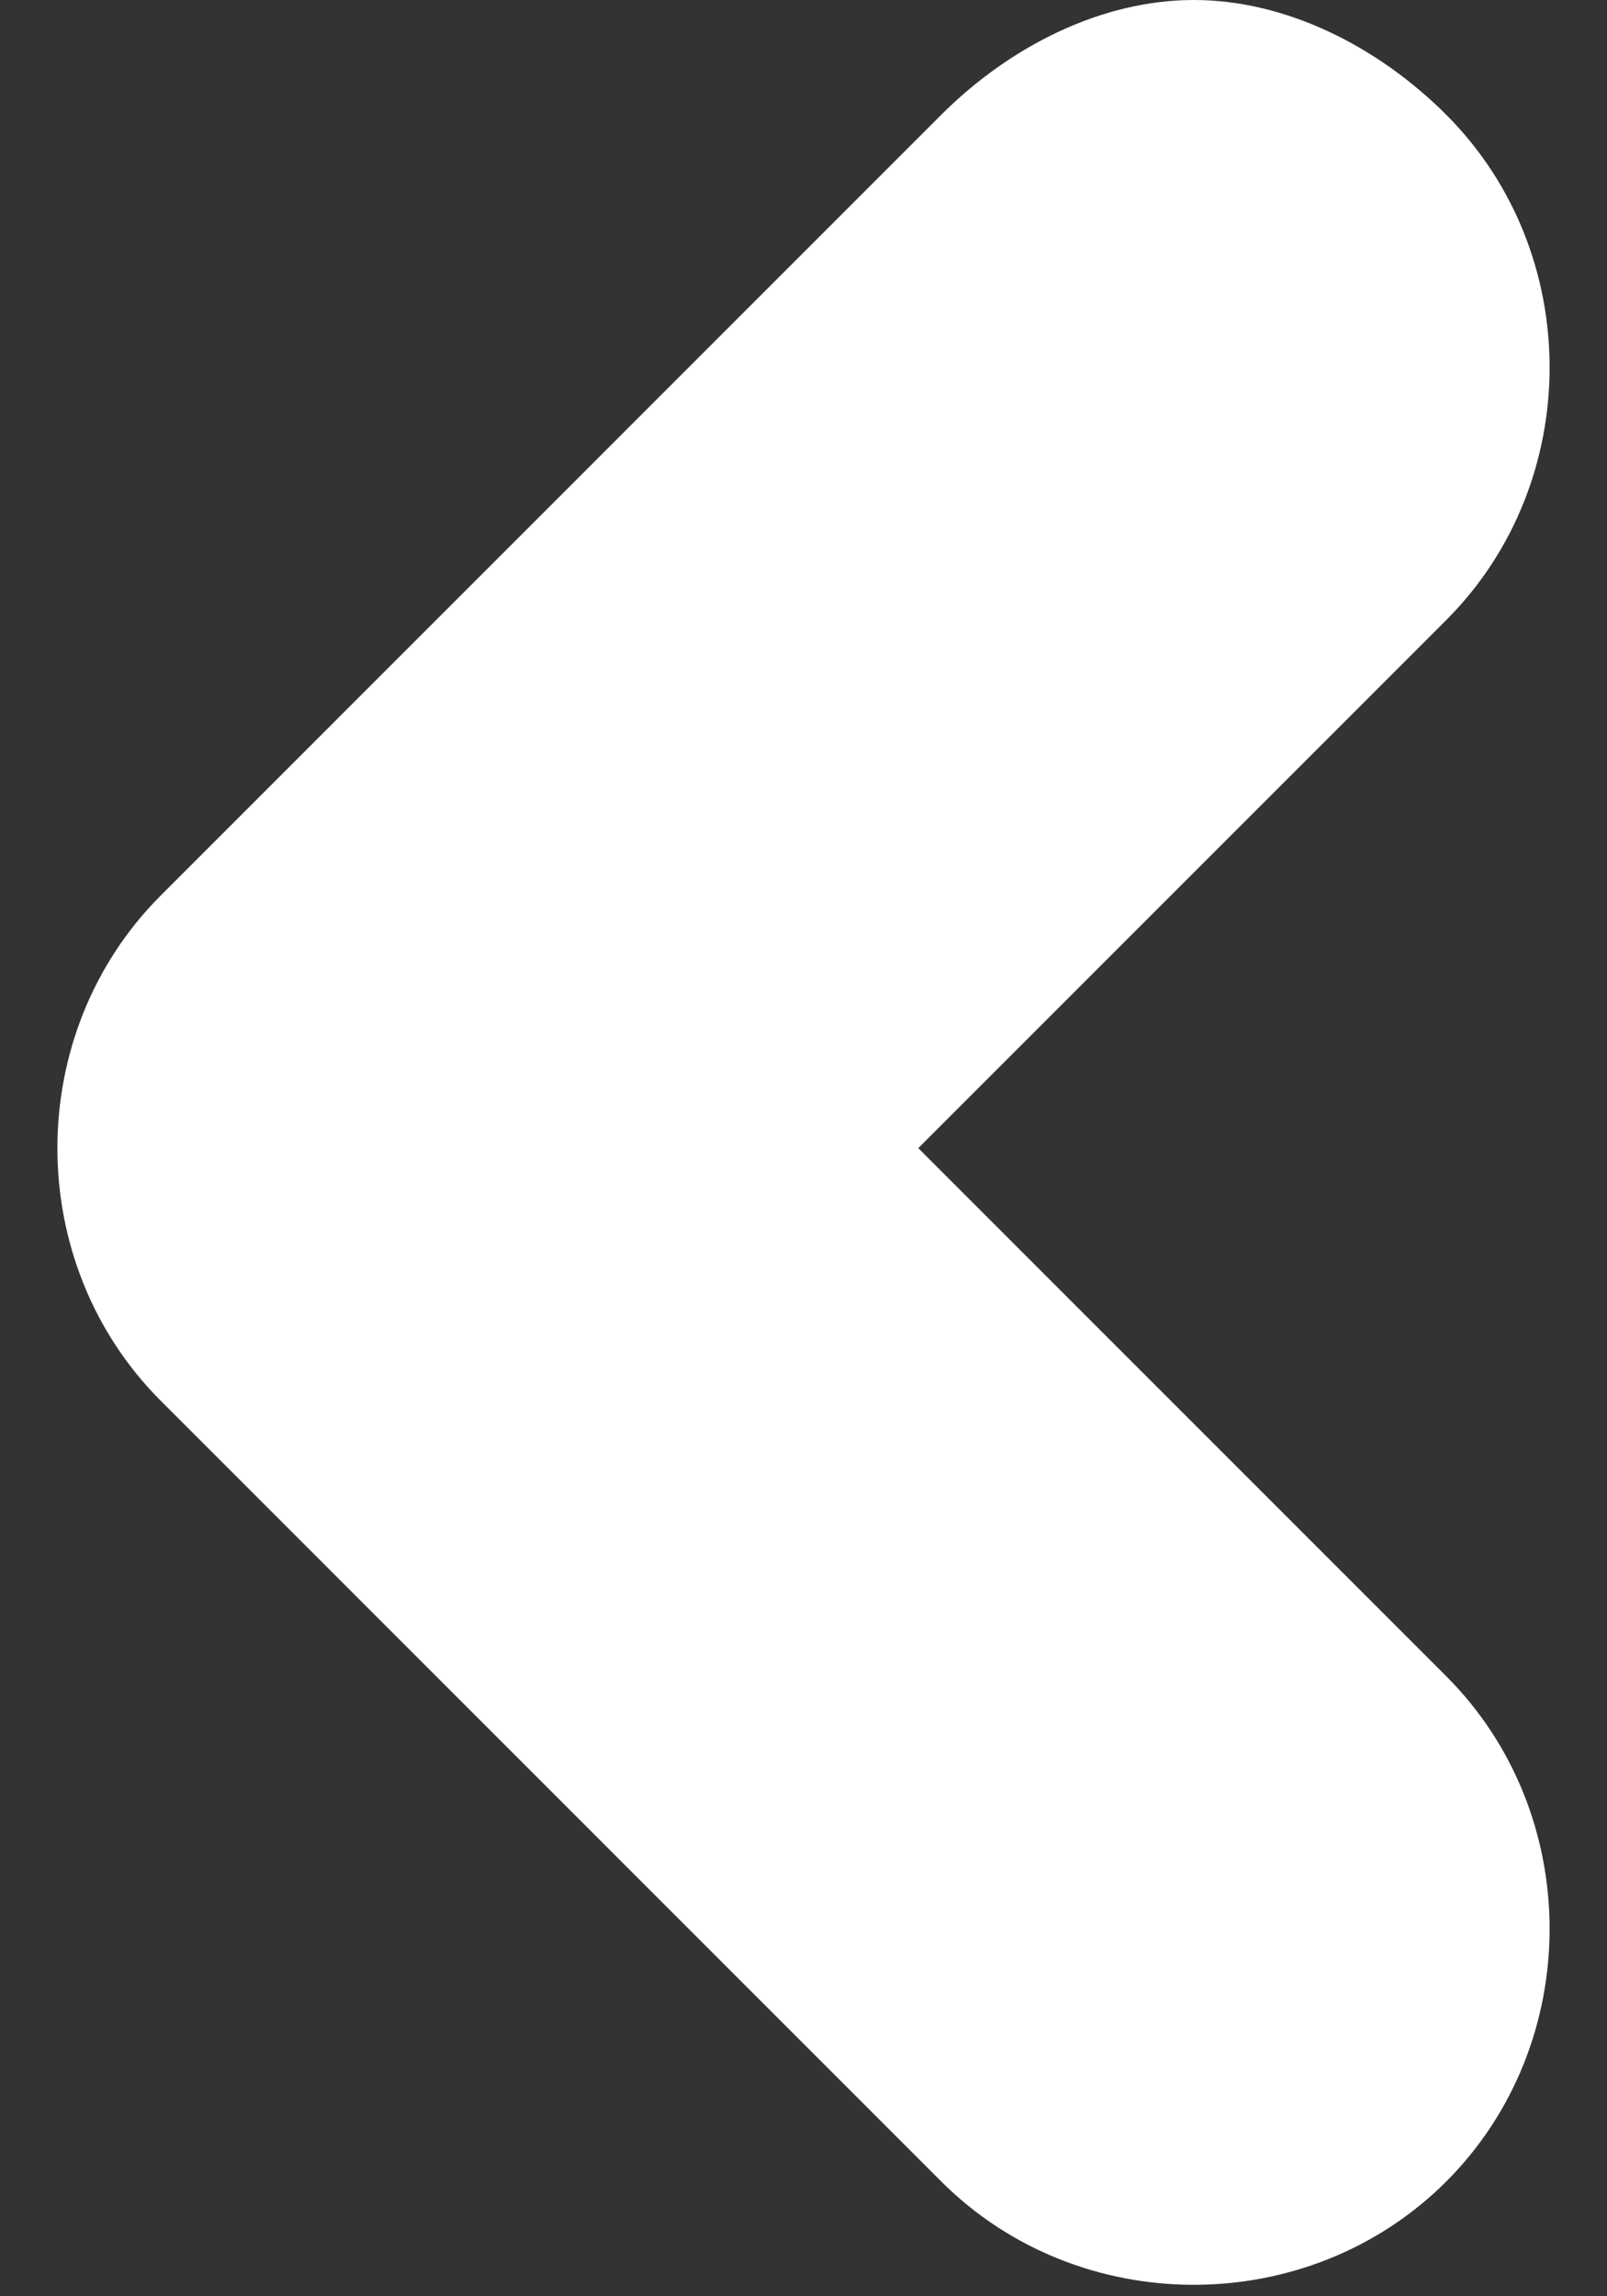 <svg width="7" height="10" viewBox="0 0 7 10" fill="none" xmlns="http://www.w3.org/2000/svg">
<rect x="0" y="0" width="7" height="10" fill="#333333" stroke="none"/>
<path d="M5.2 0C4.8 0 4.4 0.2 4.1 0.5L0.7 3.9C0.1 4.5 0.1 5.5 0.7 6.1L4.1 9.5C4.7 10.1 5.7 10.1 6.3 9.5C6.9 8.9 6.9 7.9 6.3 7.3L4 5L6.3 2.7C6.9 2.1 6.9 1.1 6.3 0.5C6 0.2 5.6 0 5.2 0Z" fill="white"/>
</svg>
